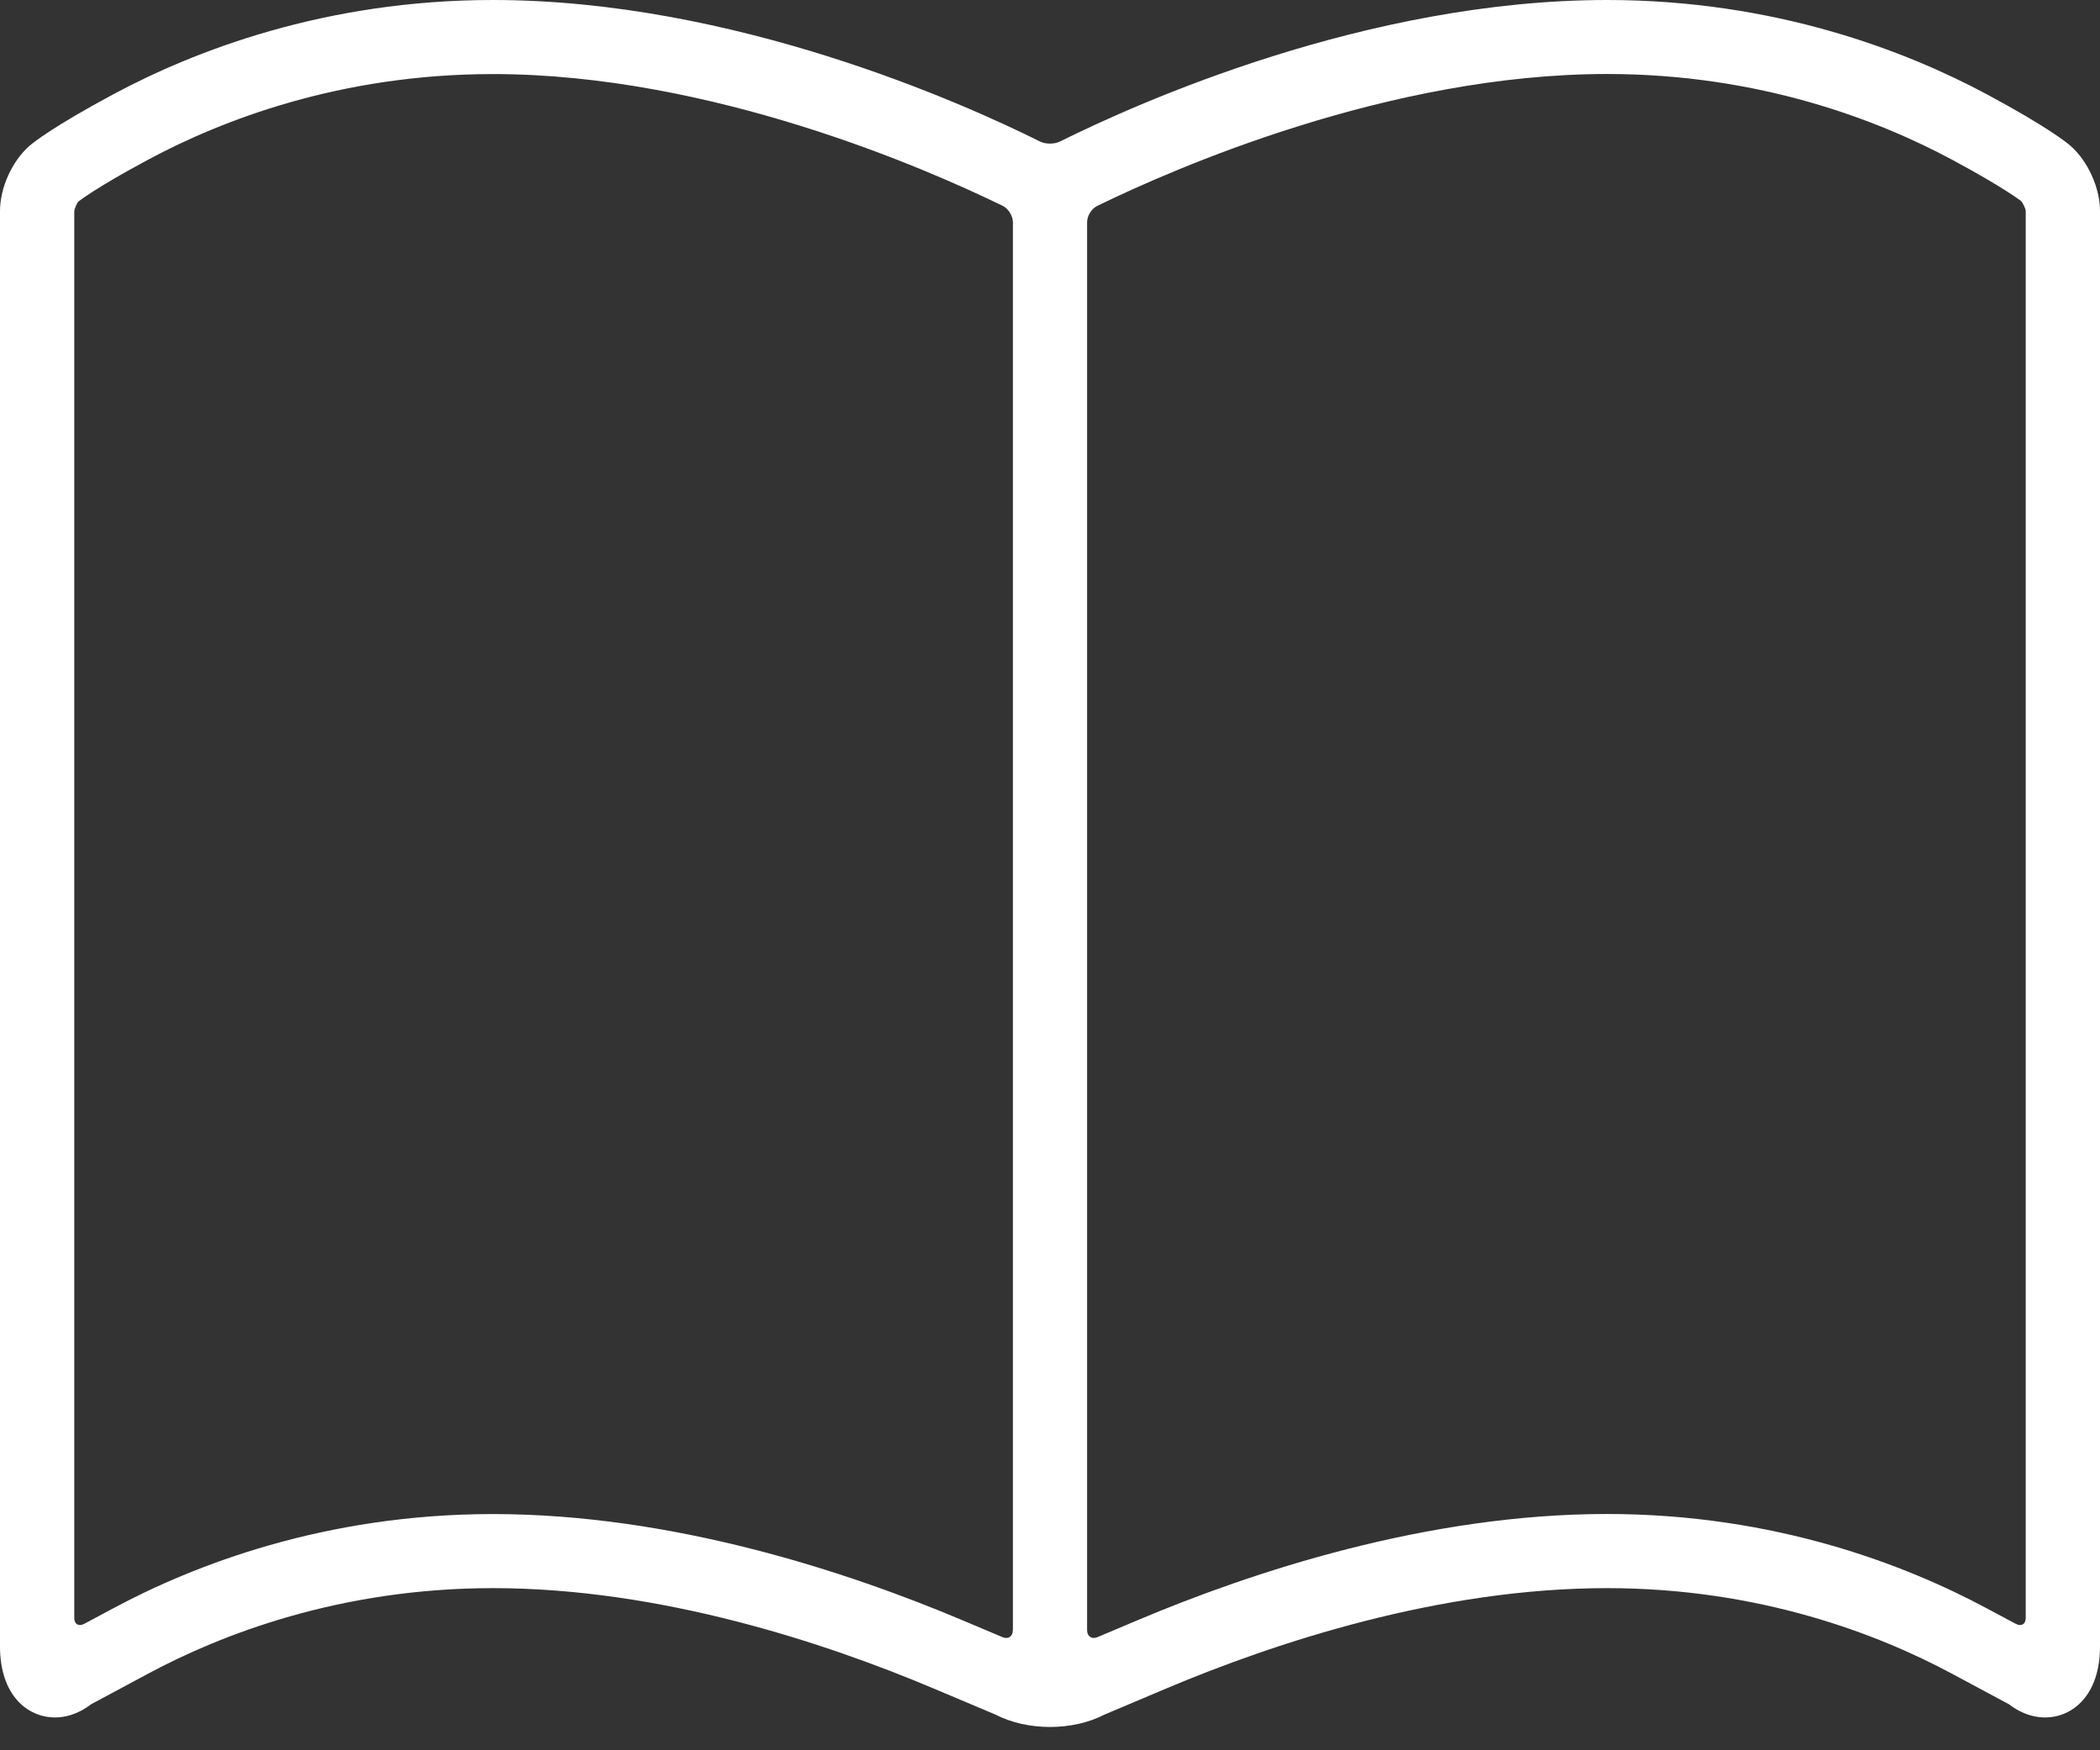 <?xml version="1.0" encoding="UTF-8"?>
<svg width="30px" height="25px" viewBox="0 0 30 25" version="1.1" xmlns="http://www.w3.org/2000/svg" xmlns:xlink="http://www.w3.org/1999/xlink">
    <rect x="0" y="0" width="30" height="25" fill="#333333" stroke="none"/>
    <!-- Generator: Sketch 51.2 (57519) - http://www.bohemiancoding.com/sketch -->
    <title>28</title>
    <desc>Created with Sketch.</desc>
    <defs></defs>
    <g id="Page-1" stroke="none" stroke-width="1" fill="none" fill-rule="evenodd">
        <g id="Filter" transform="translate(-1093, -379)" fill="#FFFFFF" fill-rule="nonzero">
            <path d="M1121.378,380.344 C1120.232,379.731 1118.362,379 1115.958,379 C1112.531,379 1109.262,380.465 1108.143,381.021 C1108.064,381.061 1107.936,381.061 1107.857,381.021 C1106.739,380.464 1103.469,379 1100.042,379 C1097.638,379 1095.768,379.731 1094.622,380.345 C1093.743,380.816 1093.468,381.043 1093.421,381.083 C1093.173,381.3 1093,381.683 1093,382.012 L1093,402.516 C1093,403.217 1093.395,403.531 1093.787,403.531 C1093.913,403.531 1094.1,403.497 1094.299,403.344 L1095.123,402.902 C1096.161,402.346 1097.858,401.684 1100.042,401.684 C1102.437,401.684 1104.789,402.464 1106.341,403.119 L1107.221,403.49 C1107.44,403.604 1107.715,403.667 1108,403.667 C1108.285,403.667 1108.56,403.604 1108.779,403.49 L1109.657,403.119 C1111.209,402.464 1113.562,401.684 1115.958,401.684 C1118.142,401.684 1119.839,402.346 1120.877,402.902 L1121.702,403.344 C1121.9,403.497 1122.087,403.531 1122.214,403.531 C1122.605,403.531 1123,403.218 1123,402.516 L1123,382.012 C1123,381.683 1122.827,381.301 1122.579,381.083 C1122.533,381.043 1122.258,380.816 1121.378,380.344 Z M1107.469,402.286 C1107.469,402.375 1107.403,402.418 1107.321,402.384 L1106.755,402.145 C1105.113,401.452 1102.616,400.626 1100.042,400.626 C1097.637,400.626 1095.766,401.357 1094.62,401.971 L1094.203,402.194 C1094.125,402.236 1094.061,402.199 1094.061,402.11 L1094.061,382.016 C1094.064,381.98 1094.101,381.899 1094.116,381.882 C1094.119,381.88 1094.353,381.689 1095.125,381.276 C1096.163,380.72 1097.859,380.058 1100.042,380.058 C1103.157,380.058 1106.234,381.408 1107.326,381.941 C1107.405,381.98 1107.47,382.084 1107.47,382.173 L1107.47,402.286 L1107.469,402.286 Z M1121.939,402.11 C1121.939,402.199 1121.875,402.236 1121.797,402.194 L1121.379,401.971 C1120.233,401.357 1118.363,400.625 1115.958,400.625 C1113.384,400.625 1110.885,401.452 1109.242,402.146 L1108.678,402.384 C1108.597,402.418 1108.53,402.374 1108.53,402.286 L1108.53,382.172 C1108.53,382.083 1108.595,381.979 1108.675,381.941 C1109.767,381.408 1112.843,380.057 1115.958,380.057 C1118.142,380.057 1119.838,380.72 1120.875,381.275 C1121.633,381.681 1121.872,381.872 1121.874,381.872 C1121.899,381.899 1121.936,381.979 1121.939,382.011 L1121.939,402.11 Z" id="28"></path>
        </g>
    </g>
</svg>